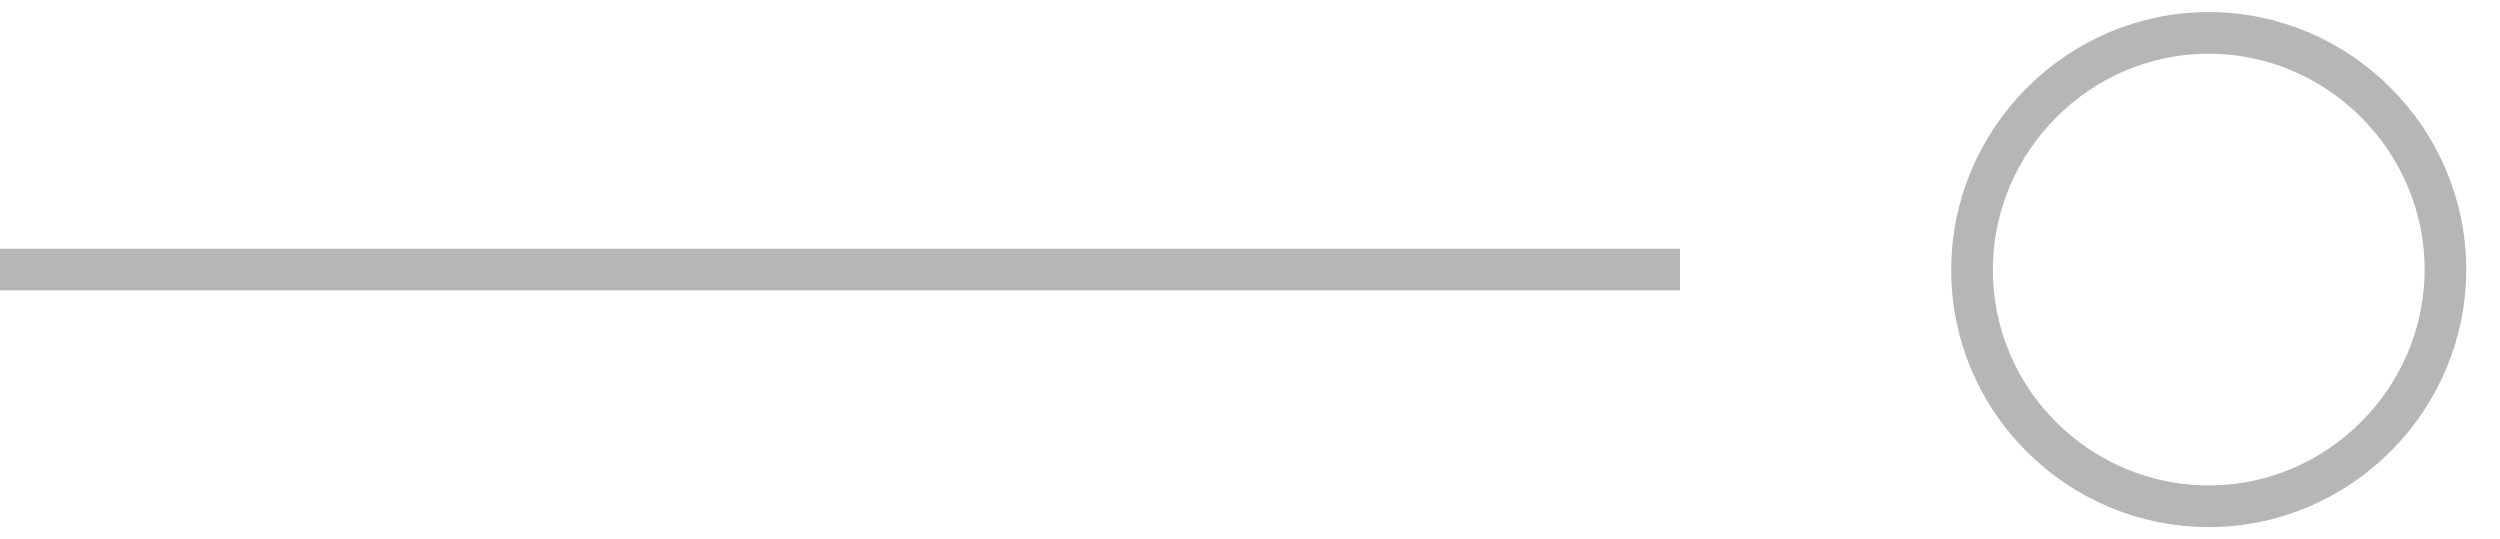 <?xml version="1.0" encoding="utf-8"?>
<!-- Generator: Adobe Illustrator 25.4.1, SVG Export Plug-In . SVG Version: 6.00 Build 0)  -->
<svg version="1.0" id="Layer_1" xmlns="http://www.w3.org/2000/svg" xmlns:xlink="http://www.w3.org/1999/xlink" x="0px" y="0px"
	 viewBox="0 0 60 12.94" style="enable-background:new 0 0 60 12.94;" xml:space="preserve">
<style type="text/css">
	.st0{fill:none;stroke:#B6B6B6;stroke-miterlimit:10;}
</style>
<g>
	<line class="st0" x1="0" y1="6.47" x2="40.32" y2="6.47"/>
	<path class="st0" d="M53.01,12.15L53.01,12.15c3.12,0,5.68-2.56,5.68-5.68v0c0-3.12-2.56-5.68-5.68-5.68h0
		c-3.12,0-5.68,2.56-5.68,5.68v0C47.32,9.6,49.88,12.15,53.01,12.15z"/>
</g>
</svg>
